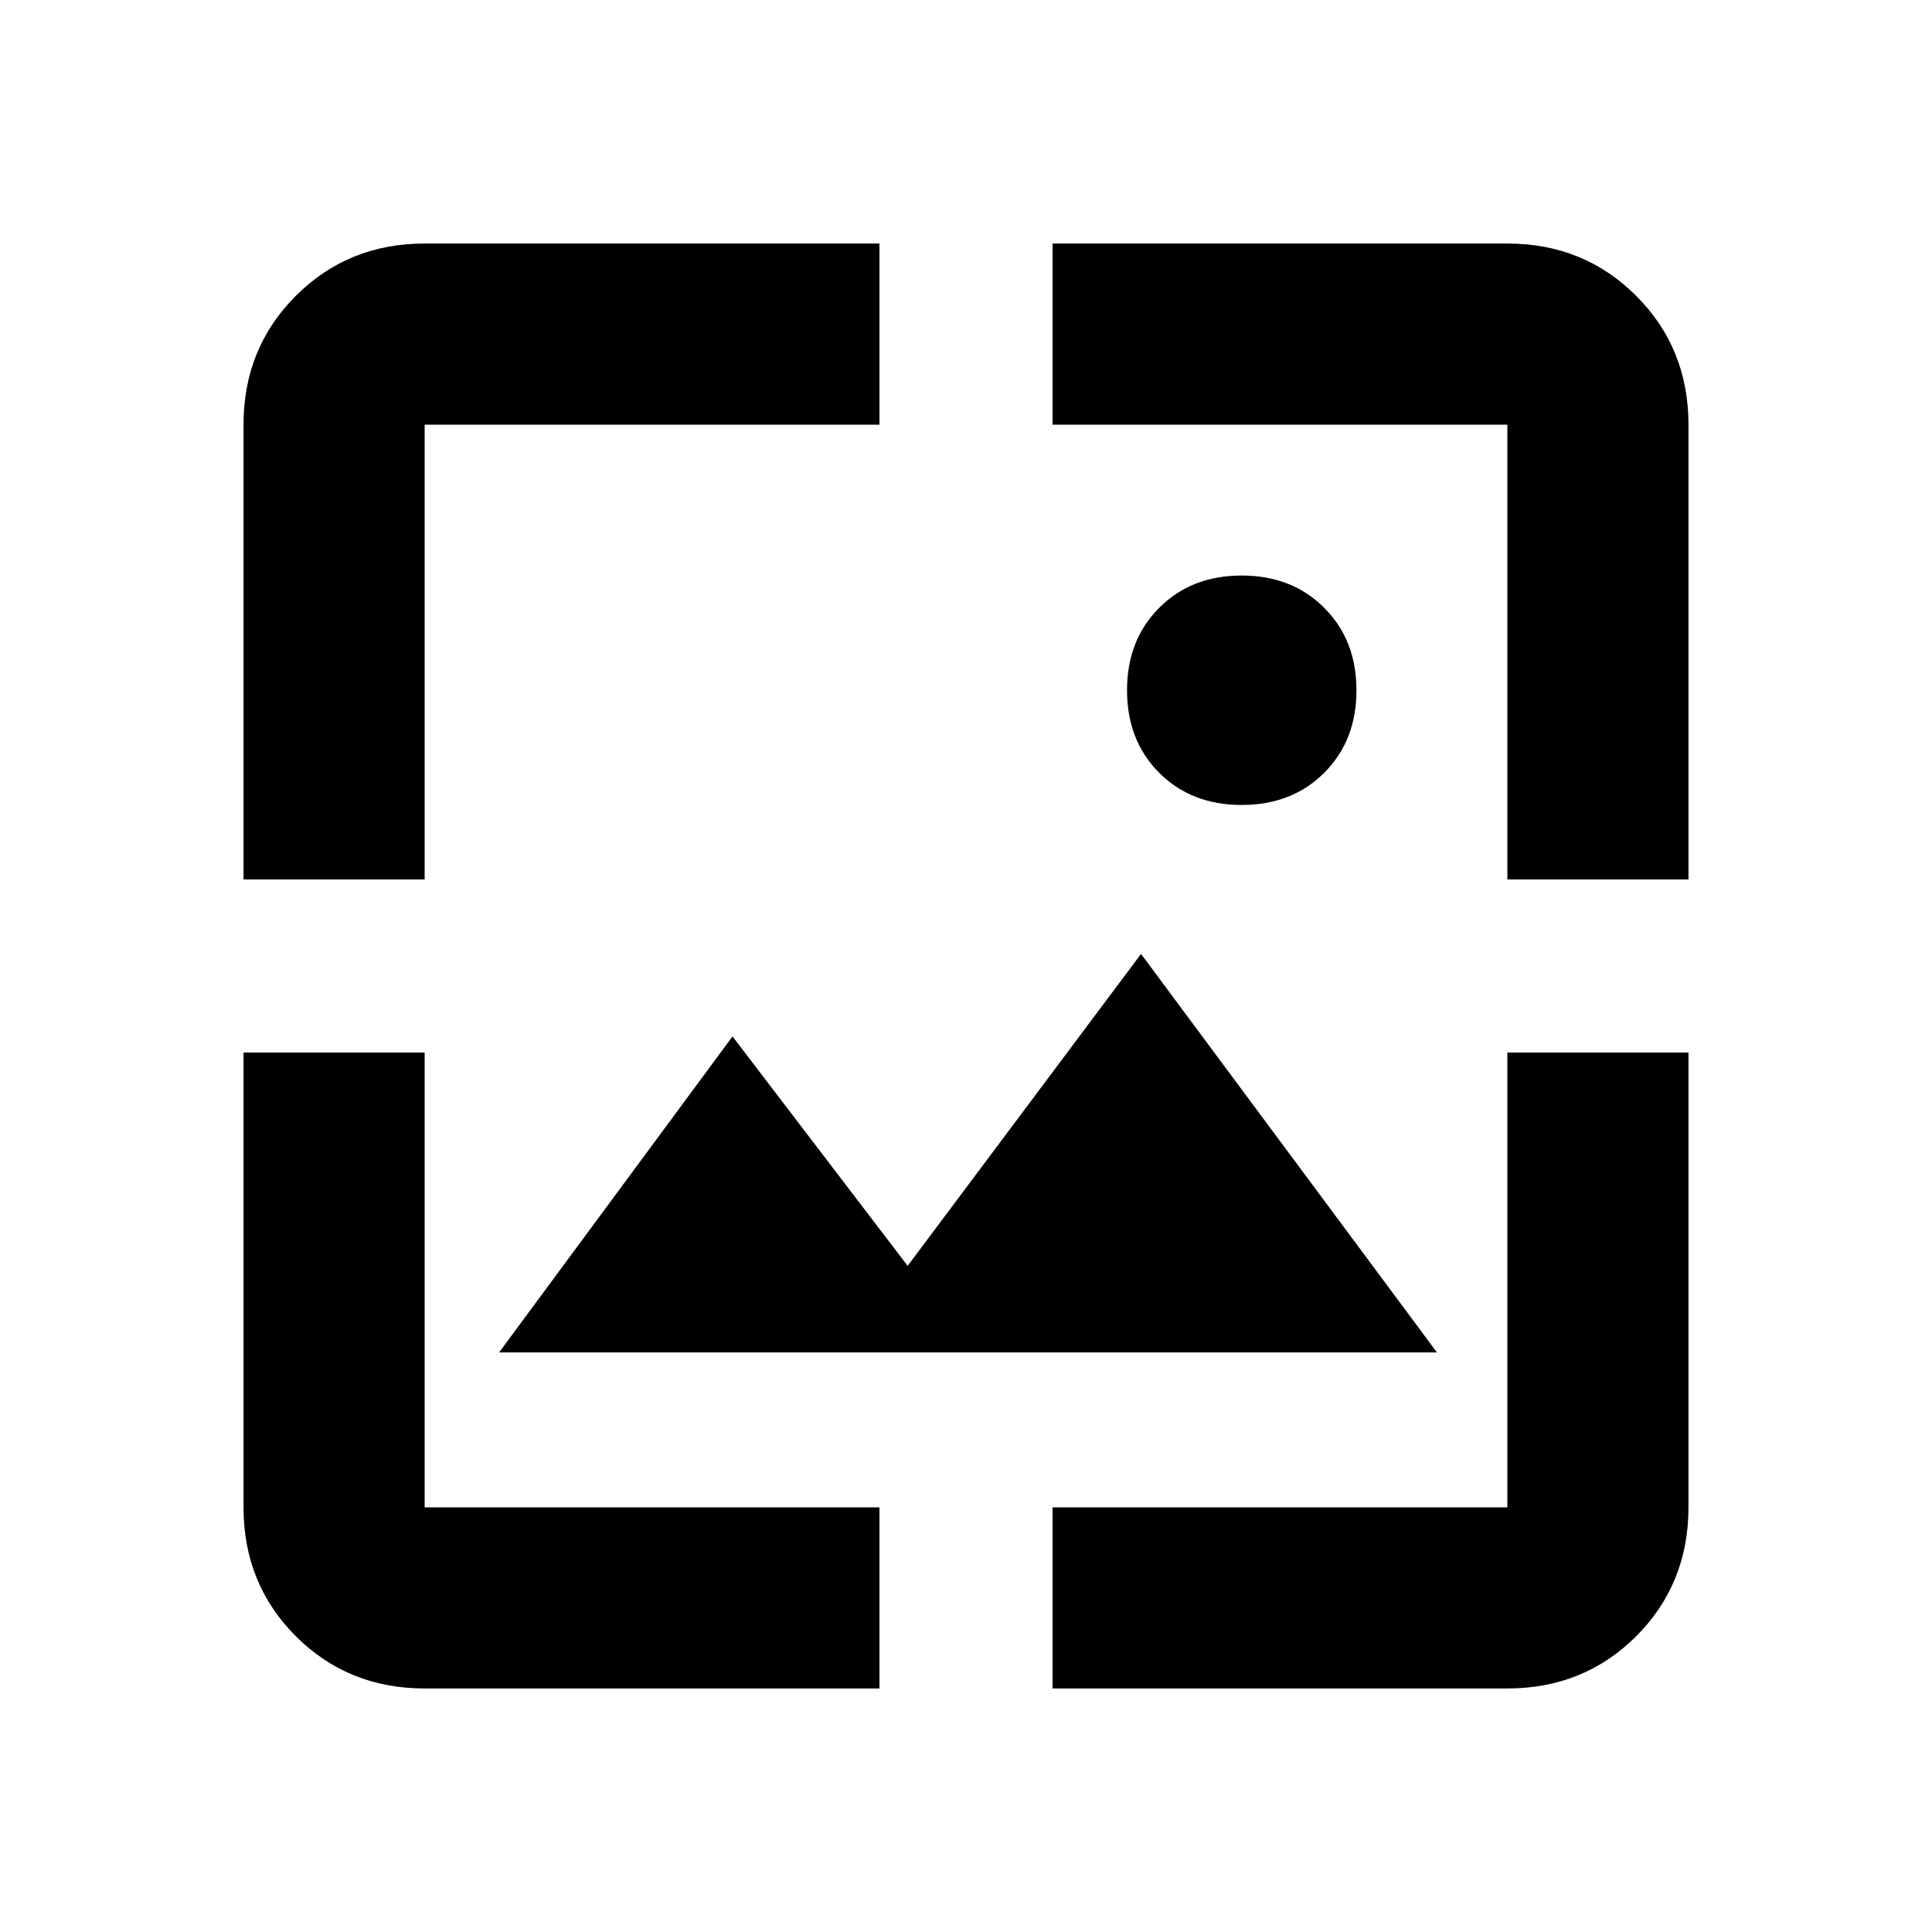 <svg xmlns="http://www.w3.org/2000/svg" height="20" width="20"><path d="M12.854 8.333Q12.333 8.333 12 8Q11.667 7.667 11.667 7.146Q11.667 6.625 12 6.292Q12.333 5.958 12.854 5.958Q13.375 5.958 13.708 6.292Q14.042 6.625 14.042 7.146Q14.042 7.667 13.708 8Q13.375 8.333 12.854 8.333ZM2.521 9.104V4.396Q2.521 3.604 3.062 3.063Q3.604 2.521 4.396 2.521H9.104V4.396H4.396Q4.396 4.396 4.396 4.396Q4.396 4.396 4.396 4.396V9.104ZM9.104 17.479H4.396Q3.604 17.479 3.062 16.938Q2.521 16.396 2.521 15.604V10.896H4.396V15.604Q4.396 15.604 4.396 15.604Q4.396 15.604 4.396 15.604H9.104ZM15.604 9.104V4.396Q15.604 4.396 15.604 4.396Q15.604 4.396 15.604 4.396H10.896V2.521H15.604Q16.396 2.521 16.938 3.063Q17.479 3.604 17.479 4.396V9.104ZM10.896 17.479V15.604H15.604Q15.604 15.604 15.604 15.604Q15.604 15.604 15.604 15.604V10.896H17.479V15.604Q17.479 16.396 16.938 16.938Q16.396 17.479 15.604 17.479ZM5.167 14 7.583 10.729 9.396 13.104 11.812 9.875 14.875 14Z"/></svg>